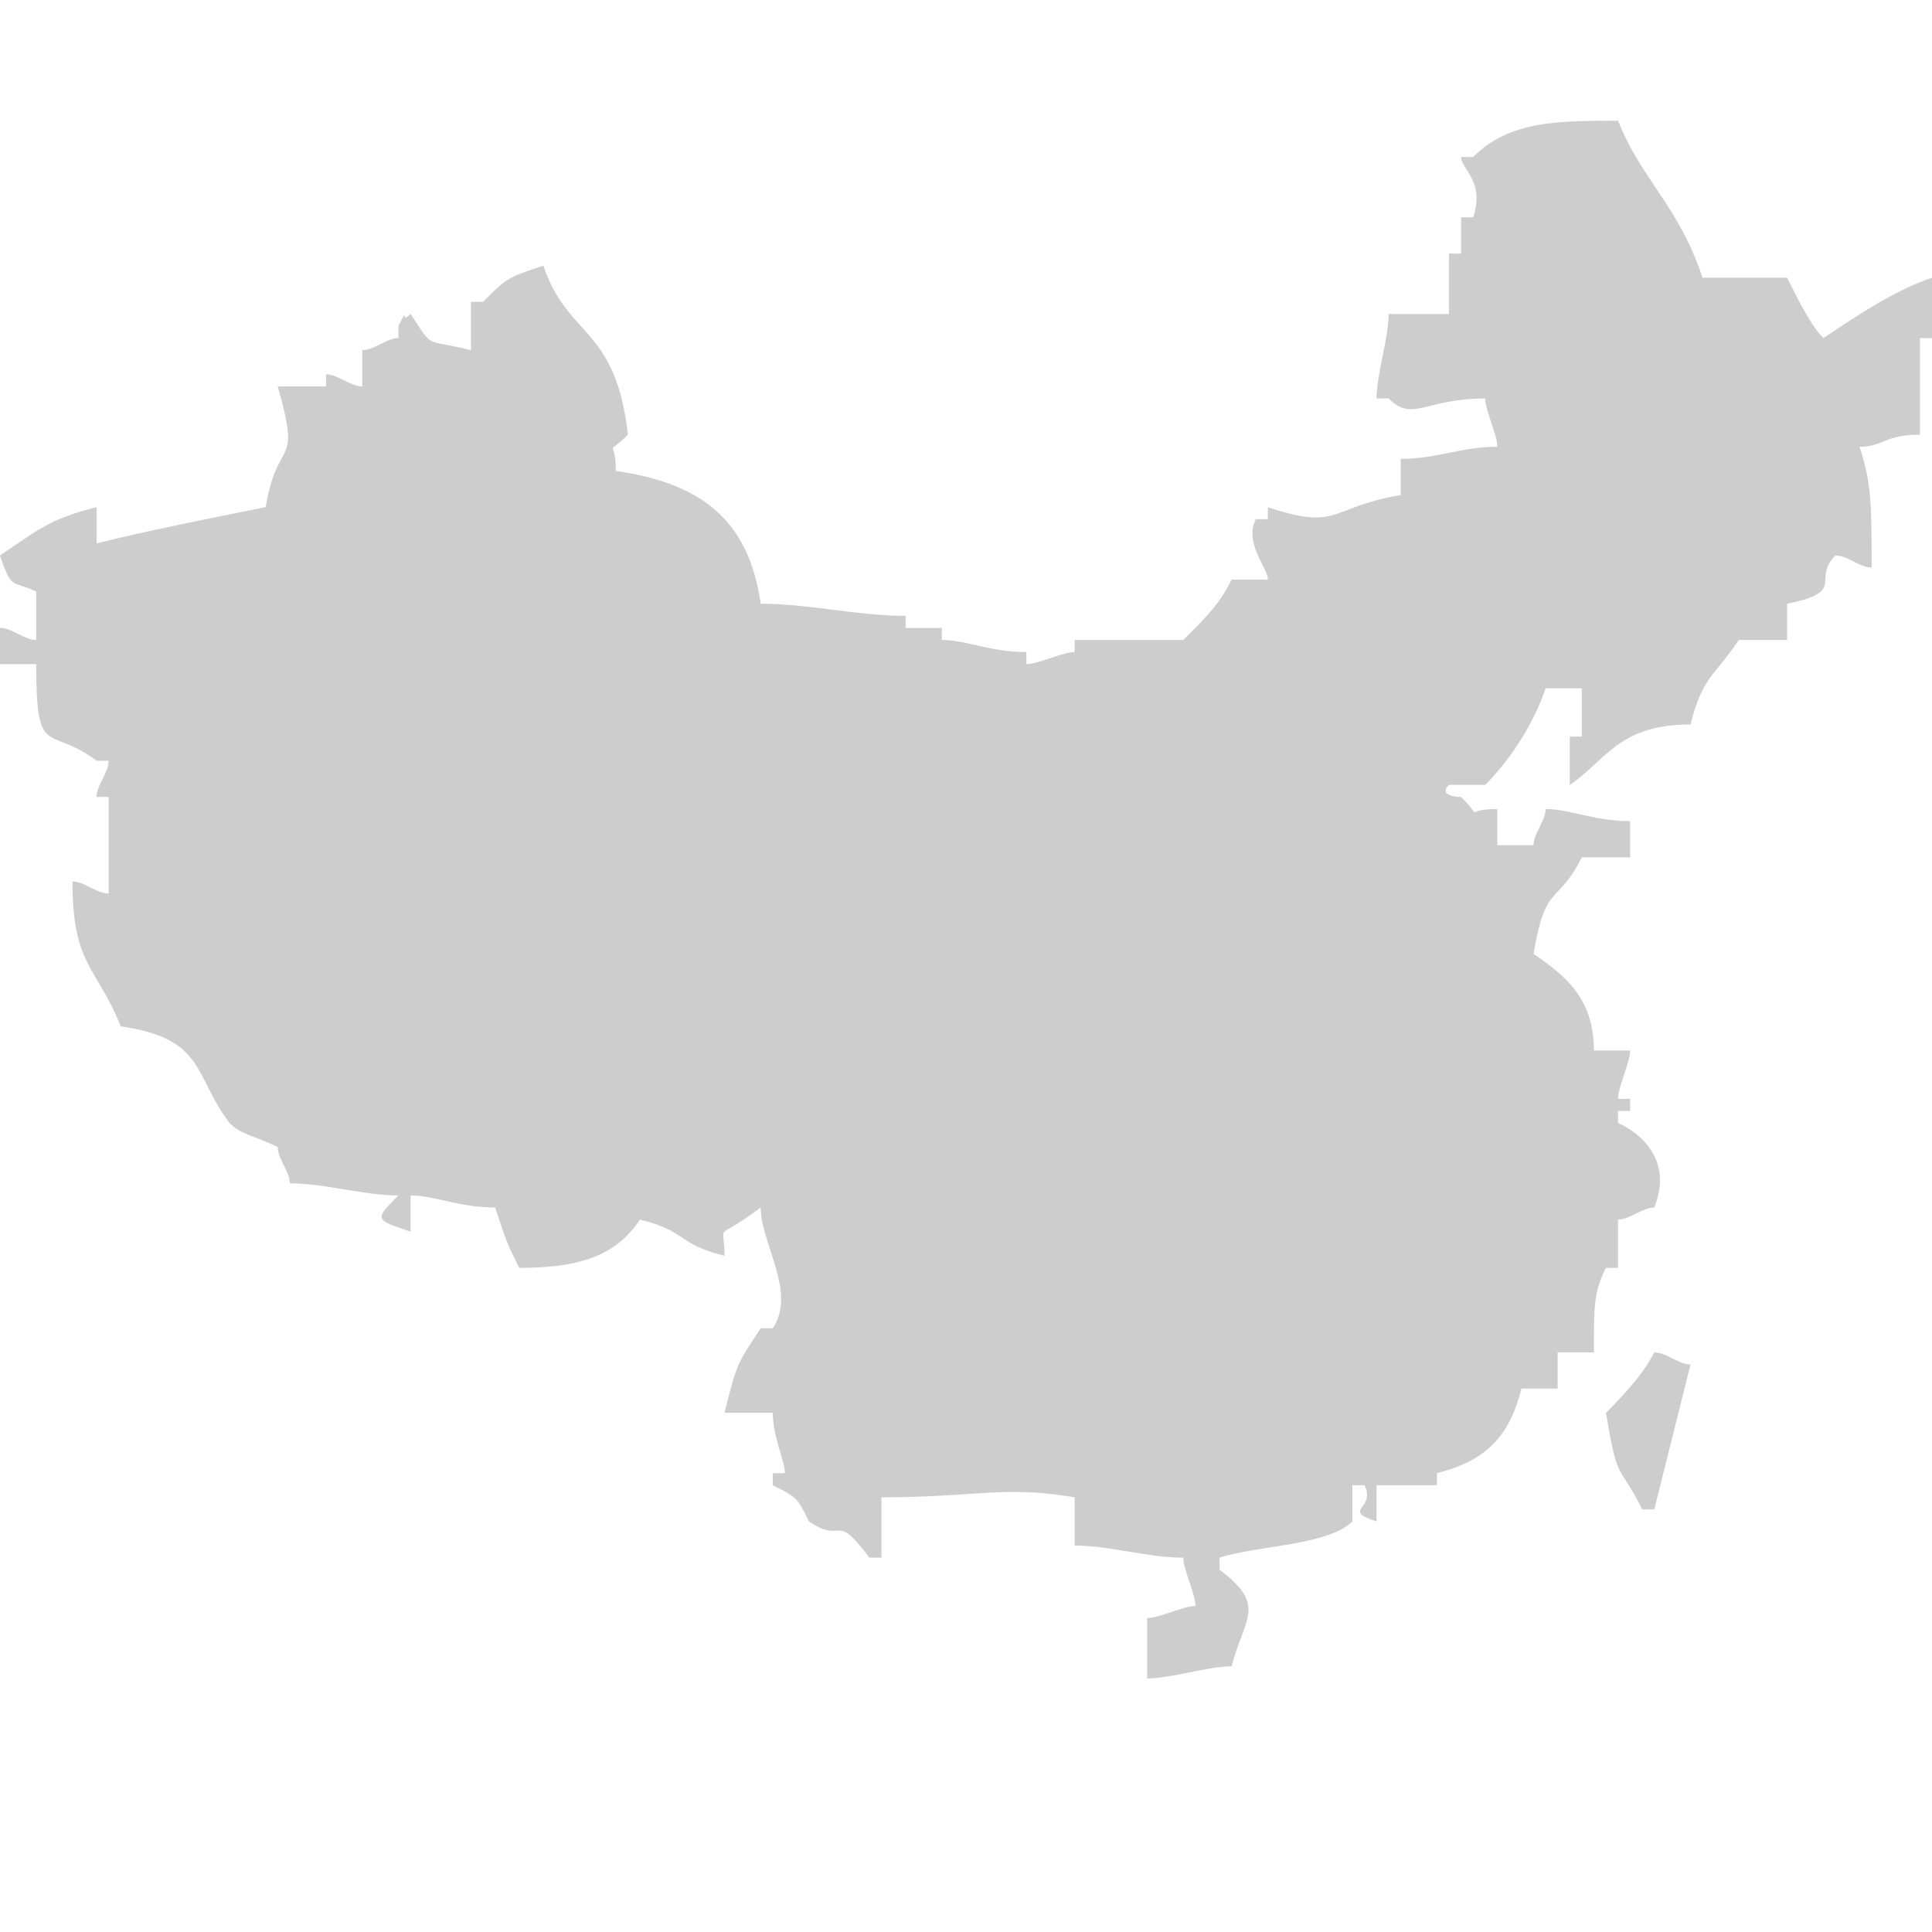<?xml version="1.0" standalone="no"?><!DOCTYPE svg PUBLIC "-//W3C//DTD SVG 1.1//EN" "http://www.w3.org/Graphics/SVG/1.1/DTD/svg11.dtd"><svg t="1596636196342" class="icon" viewBox="0 0 1024 1024" version="1.1" xmlns="http://www.w3.org/2000/svg" p-id="8189" xmlns:xlink="http://www.w3.org/1999/xlink" width="200" height="200"><defs><style type="text/css"></style></defs><path d="M902.4 147.2h44.8c6.4 12.8 12.8 25.6 19.2 32 19.2-12.8 38.4-25.6 57.6-32v32h-6.4v51.2c-19.2 0-19.2 6.4-32 6.4 6.4 19.2 6.4 32 6.4 64-6.4 0-12.8-6.4-19.2-6.4-12.8 12.8 6.4 19.2-25.6 25.6v19.2h-25.6c-12.8 19.2-19.2 19.2-25.6 44.8-38.4 0-44.8 19.2-64 32v-25.6h6.4v-25.6h-19.2c-6.4 19.2-19.2 38.4-32 51.2H768c-6.4 6.4 6.4 6.4 6.4 6.4 12.8 12.8 0 6.4 19.2 6.4v19.2h19.2c0-6.4 6.4-12.8 6.4-19.2 12.8 0 25.6 6.4 44.8 6.4v19.2h-25.6c-12.8 25.6-19.2 12.8-25.6 51.2 19.2 12.8 32 25.6 32 51.2h19.2c0 6.4-6.4 19.2-6.4 25.6h6.4v6.4h-6.4v6.4s32 12.8 19.2 44.8c-6.4 0-12.8 6.4-19.2 6.4v25.6h-6.4c-6.4 12.8-6.4 19.2-6.4 44.8h-19.2v19.2h-19.2c-6.4 25.6-19.2 38.4-44.8 44.8v6.4h-32v19.2c-19.2-6.4 0-6.4-6.4-19.2h-6.4v19.2c-12.8 12.8-51.2 12.8-70.4 19.2v6.4c25.6 19.2 12.8 25.6 6.4 51.2-12.8 0-32 6.4-44.8 6.4v-32c6.4 0 19.2-6.4 25.6-6.4 0-6.4-6.4-19.2-6.4-25.6-19.2 0-38.4-6.4-57.6-6.4v-25.6c-38.4-6.4-51.2 0-102.4 0v32h-6.4c-19.2-25.6-12.8-6.4-32-19.2-6.4-12.8-6.4-12.8-19.2-19.2v-6.4h6.4c0-6.4-6.4-19.2-6.4-32H384c6.4-25.6 6.4-25.6 19.2-44.8h6.4c12.8-19.2-6.4-44.8-6.4-64-25.6 19.2-19.2 6.4-19.2 25.6-25.6-6.4-19.2-12.8-44.8-19.2-12.8 19.2-32 25.6-64 25.6-6.4-12.8-6.4-12.8-12.8-32-19.2 0-32-6.4-44.8-6.4v19.2c-19.2-6.4-19.2-6.4-6.4-19.2-19.2 0-38.4-6.4-57.6-6.4 0-6.4-6.4-12.8-6.4-19.2-12.8-6.4-19.2-6.4-25.6-12.8-19.2-25.6-12.8-44.8-57.6-51.2-12.8-32-25.6-32-25.6-76.8 6.4 0 12.8 6.4 19.2 6.4v-51.2h-6.4c0-6.4 6.4-12.8 6.4-19.2h-6.4c-25.6-19.2-32 0-32-51.2H0v-19.2c6.4 0 12.8 6.4 19.2 6.4v-25.6c-12.8-6.4-12.8 0-19.2-19.2 19.2-12.8 25.6-19.2 51.2-25.6V288c25.6-6.4 57.6-12.8 89.6-19.2 6.4-38.4 19.2-19.2 6.4-64h25.6v-6.4c6.4 0 12.8 6.4 19.2 6.4v-19.2c6.4 0 12.8-6.4 19.2-6.4v-6.4c6.4-12.8 0 0 6.4-6.4 12.8 19.2 6.4 12.8 32 19.2V160H256c12.8-12.8 12.8-12.8 32-19.2 12.8 38.4 38.4 32 44.8 89.6-12.8 12.8-6.4 0-6.4 19.2 44.8 6.4 70.4 25.6 76.8 70.4 25.6 0 51.2 6.4 76.8 6.4v6.4h19.2v6.4c12.8 0 25.6 6.4 44.8 6.4v6.4c6.4 0 19.2-6.4 25.6-6.4v-6.4h57.6c12.8-12.8 19.2-19.2 25.6-32h19.2c0-6.4-12.8-19.2-6.4-32h6.4v-6.4c38.4 12.8 32 0 70.4-6.4v-19.2c19.2 0 32-6.4 51.2-6.4 0-6.4-6.4-19.2-6.4-25.6-32 0-38.4 12.8-51.2 0h-6.4c0-12.8 6.4-32 6.4-44.8h32v-32h6.4v-19.2h6.4c6.4-19.2-6.4-25.6-6.4-32h6.4C800 64 825.6 64 857.6 64c12.8 32 32 44.8 44.8 83.2z m-25.6 569.6c6.4 0 12.8 6.4 19.2 6.4l-19.2 76.8h-6.4c-12.8-25.6-12.8-12.8-19.2-51.2 6.4-6.4 19.2-19.2 25.6-32z" p-id="8190" fill="#cdcdcd"></path></svg>